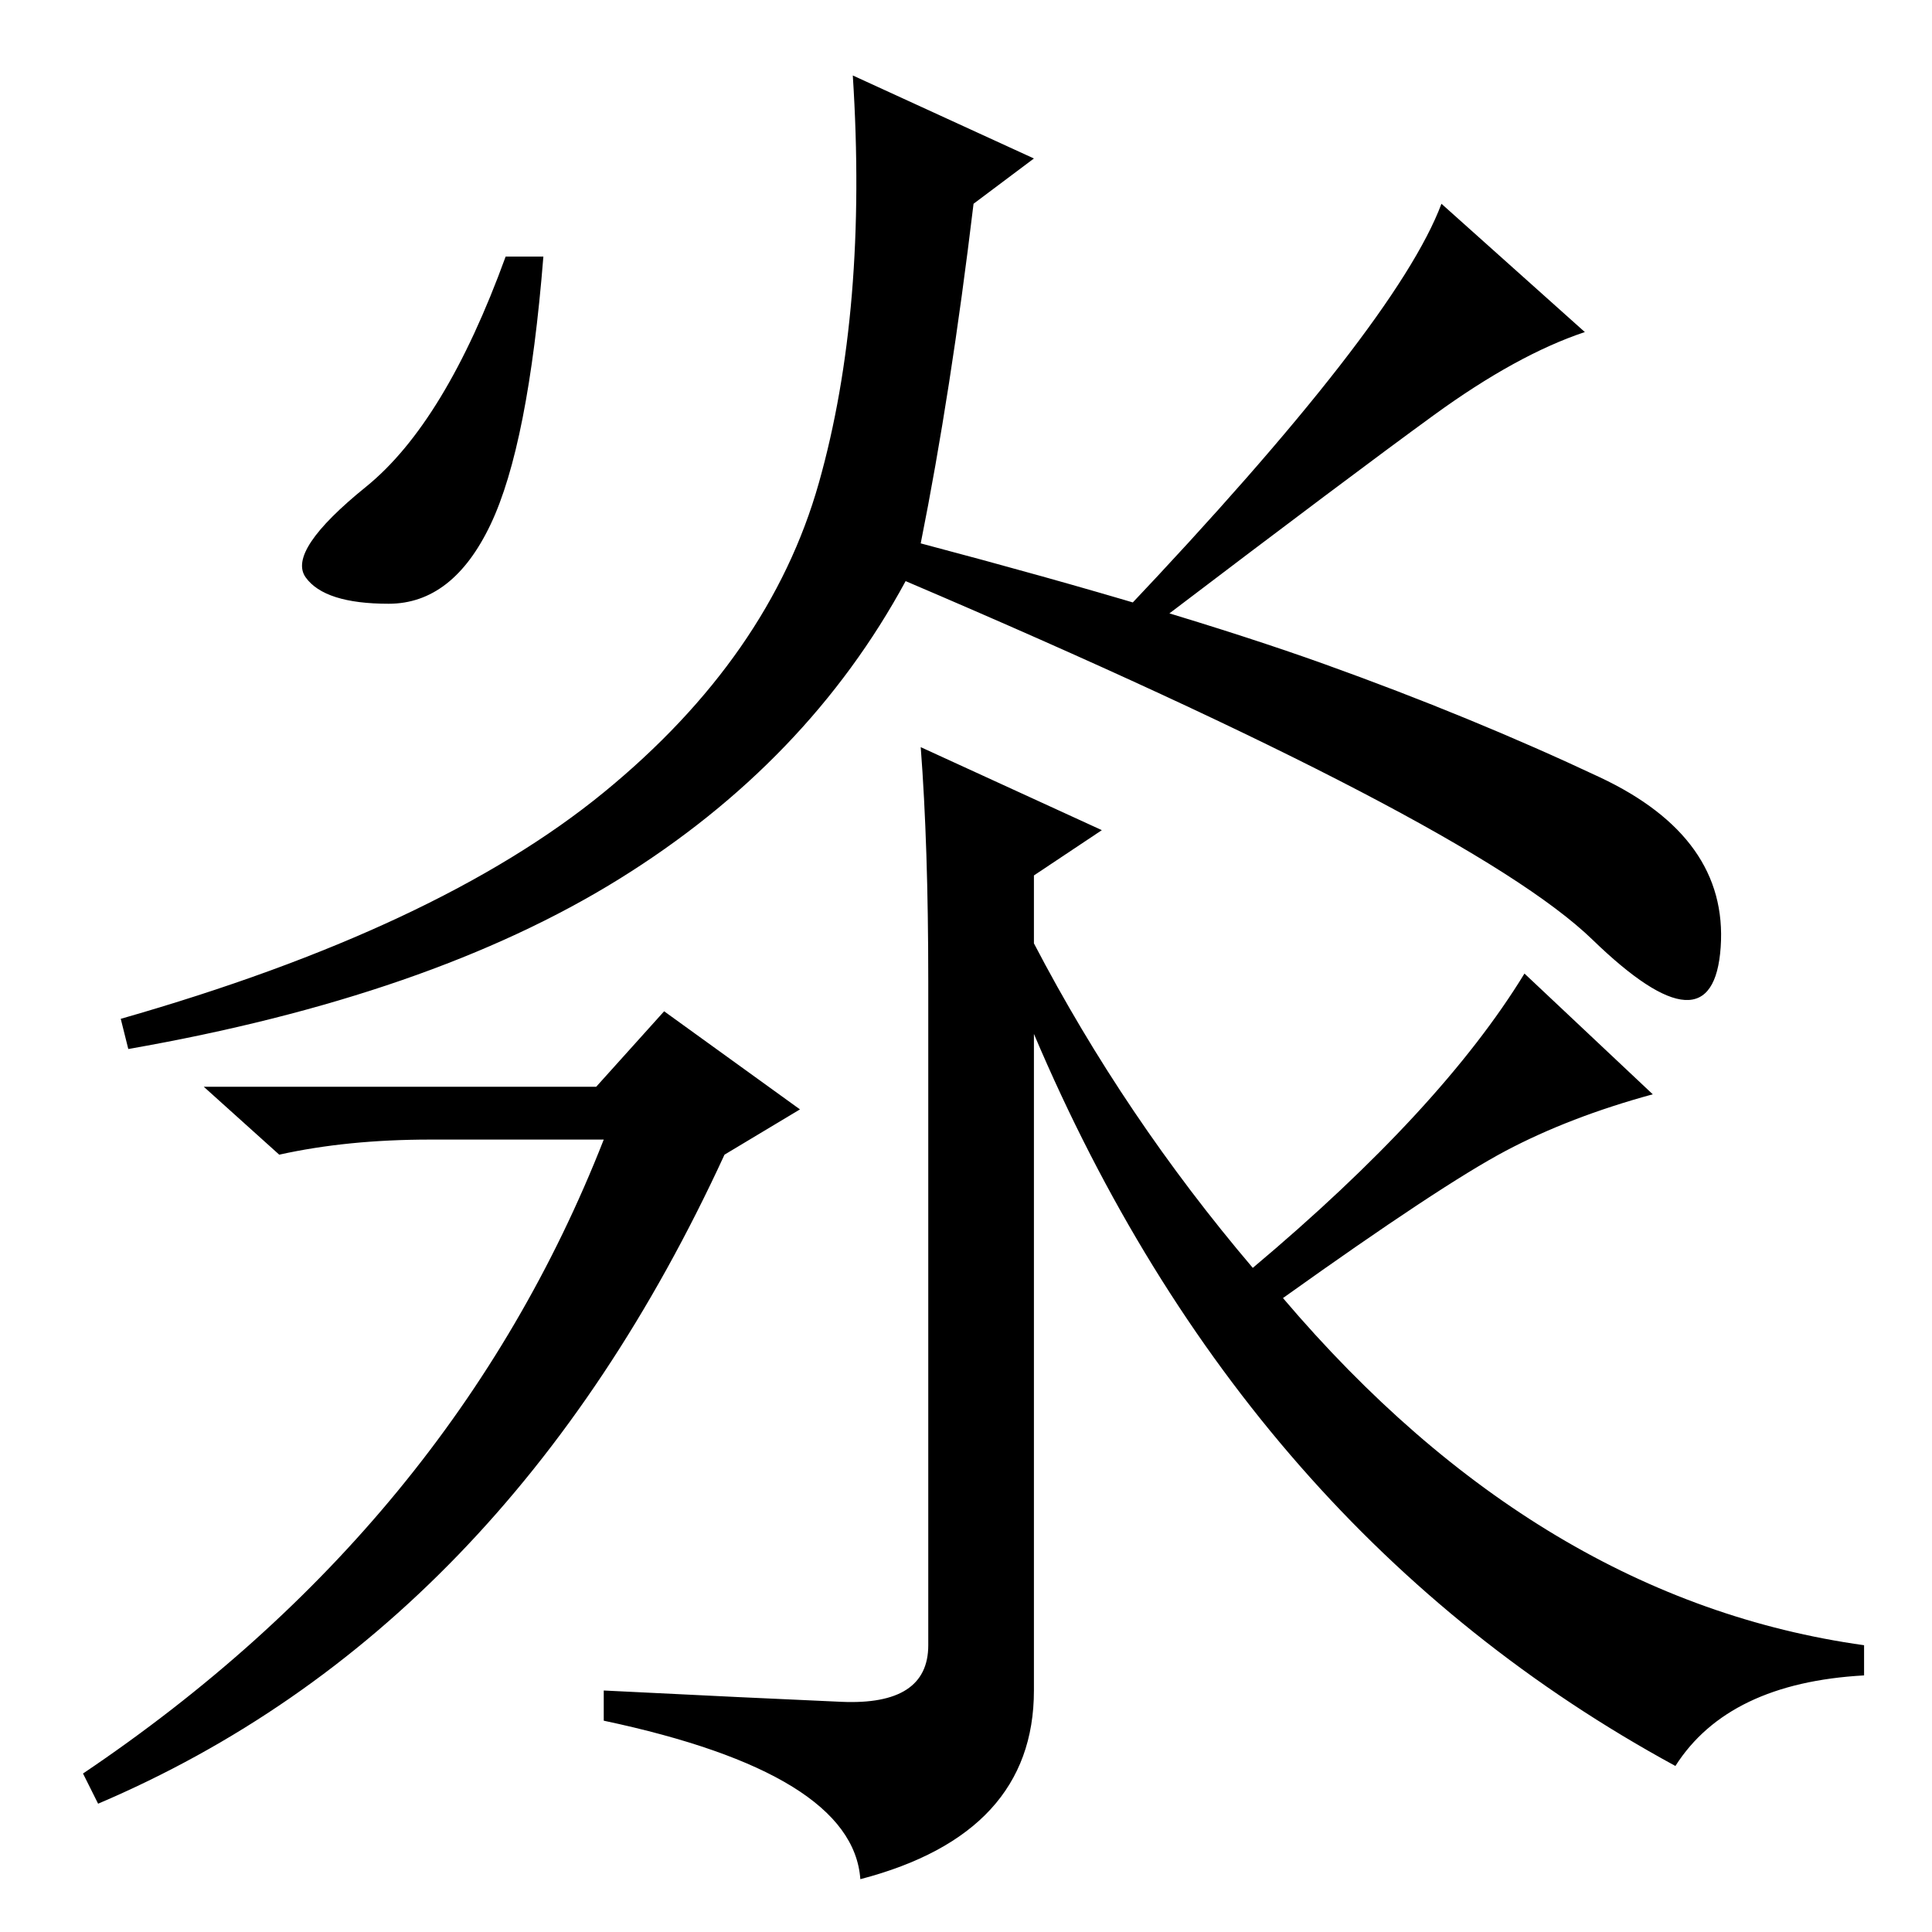 <?xml version="1.0" standalone="no"?>
<!DOCTYPE svg PUBLIC "-//W3C//DTD SVG 1.1//EN" "http://www.w3.org/Graphics/SVG/1.1/DTD/svg11.dtd" >
<svg xmlns="http://www.w3.org/2000/svg" xmlns:xlink="http://www.w3.org/1999/xlink" version="1.1" viewBox="0 -36 256 256">
  <g transform="matrix(1 0 0 -1 0 220)">
   <path fill="currentColor"
d="M65 186.5q-5 -10.5 -13.5 -10.5t-11 3.5t8 12t18.5 30.5h5q-2 -25 -7 -35.5zM210 212q-9 -3 -20 -11t-36 -27l-5 1q36 38 42 54zM137 235l-8 -6q-3 -25 -7 -45q34 -9 53.5 -16t36.5 -15t16 -22.5t-17 1t-91 47.5q-13 -24 -38 -39.5t-65 -22.5l-1 4q42 12 64 30t28.5 41
t4.5 54zM79 112l9 10l18 -13l-10 -6q-29 -63 -83 -86l-2 4q49 33 69 84h-23q-11 0 -20 -2l-10 9h52zM111.5 30.5q11.5 -0.5 11.5 7.5v88q0 18 -1 31l24 -11l-9 -6v-9q12 -23 29 -43q25 21 36 39l17 -16q-11 -3 -19.5 -7.5t-29.5 -19.5q34 -40 77 -46v-4q-18 -1 -25 -12
q-57 31 -85 97v-87q0 -19 -23 -25q-1 14 -34 21v4q20 -1 31.5 -1.5z" />
  </g>

</svg>

